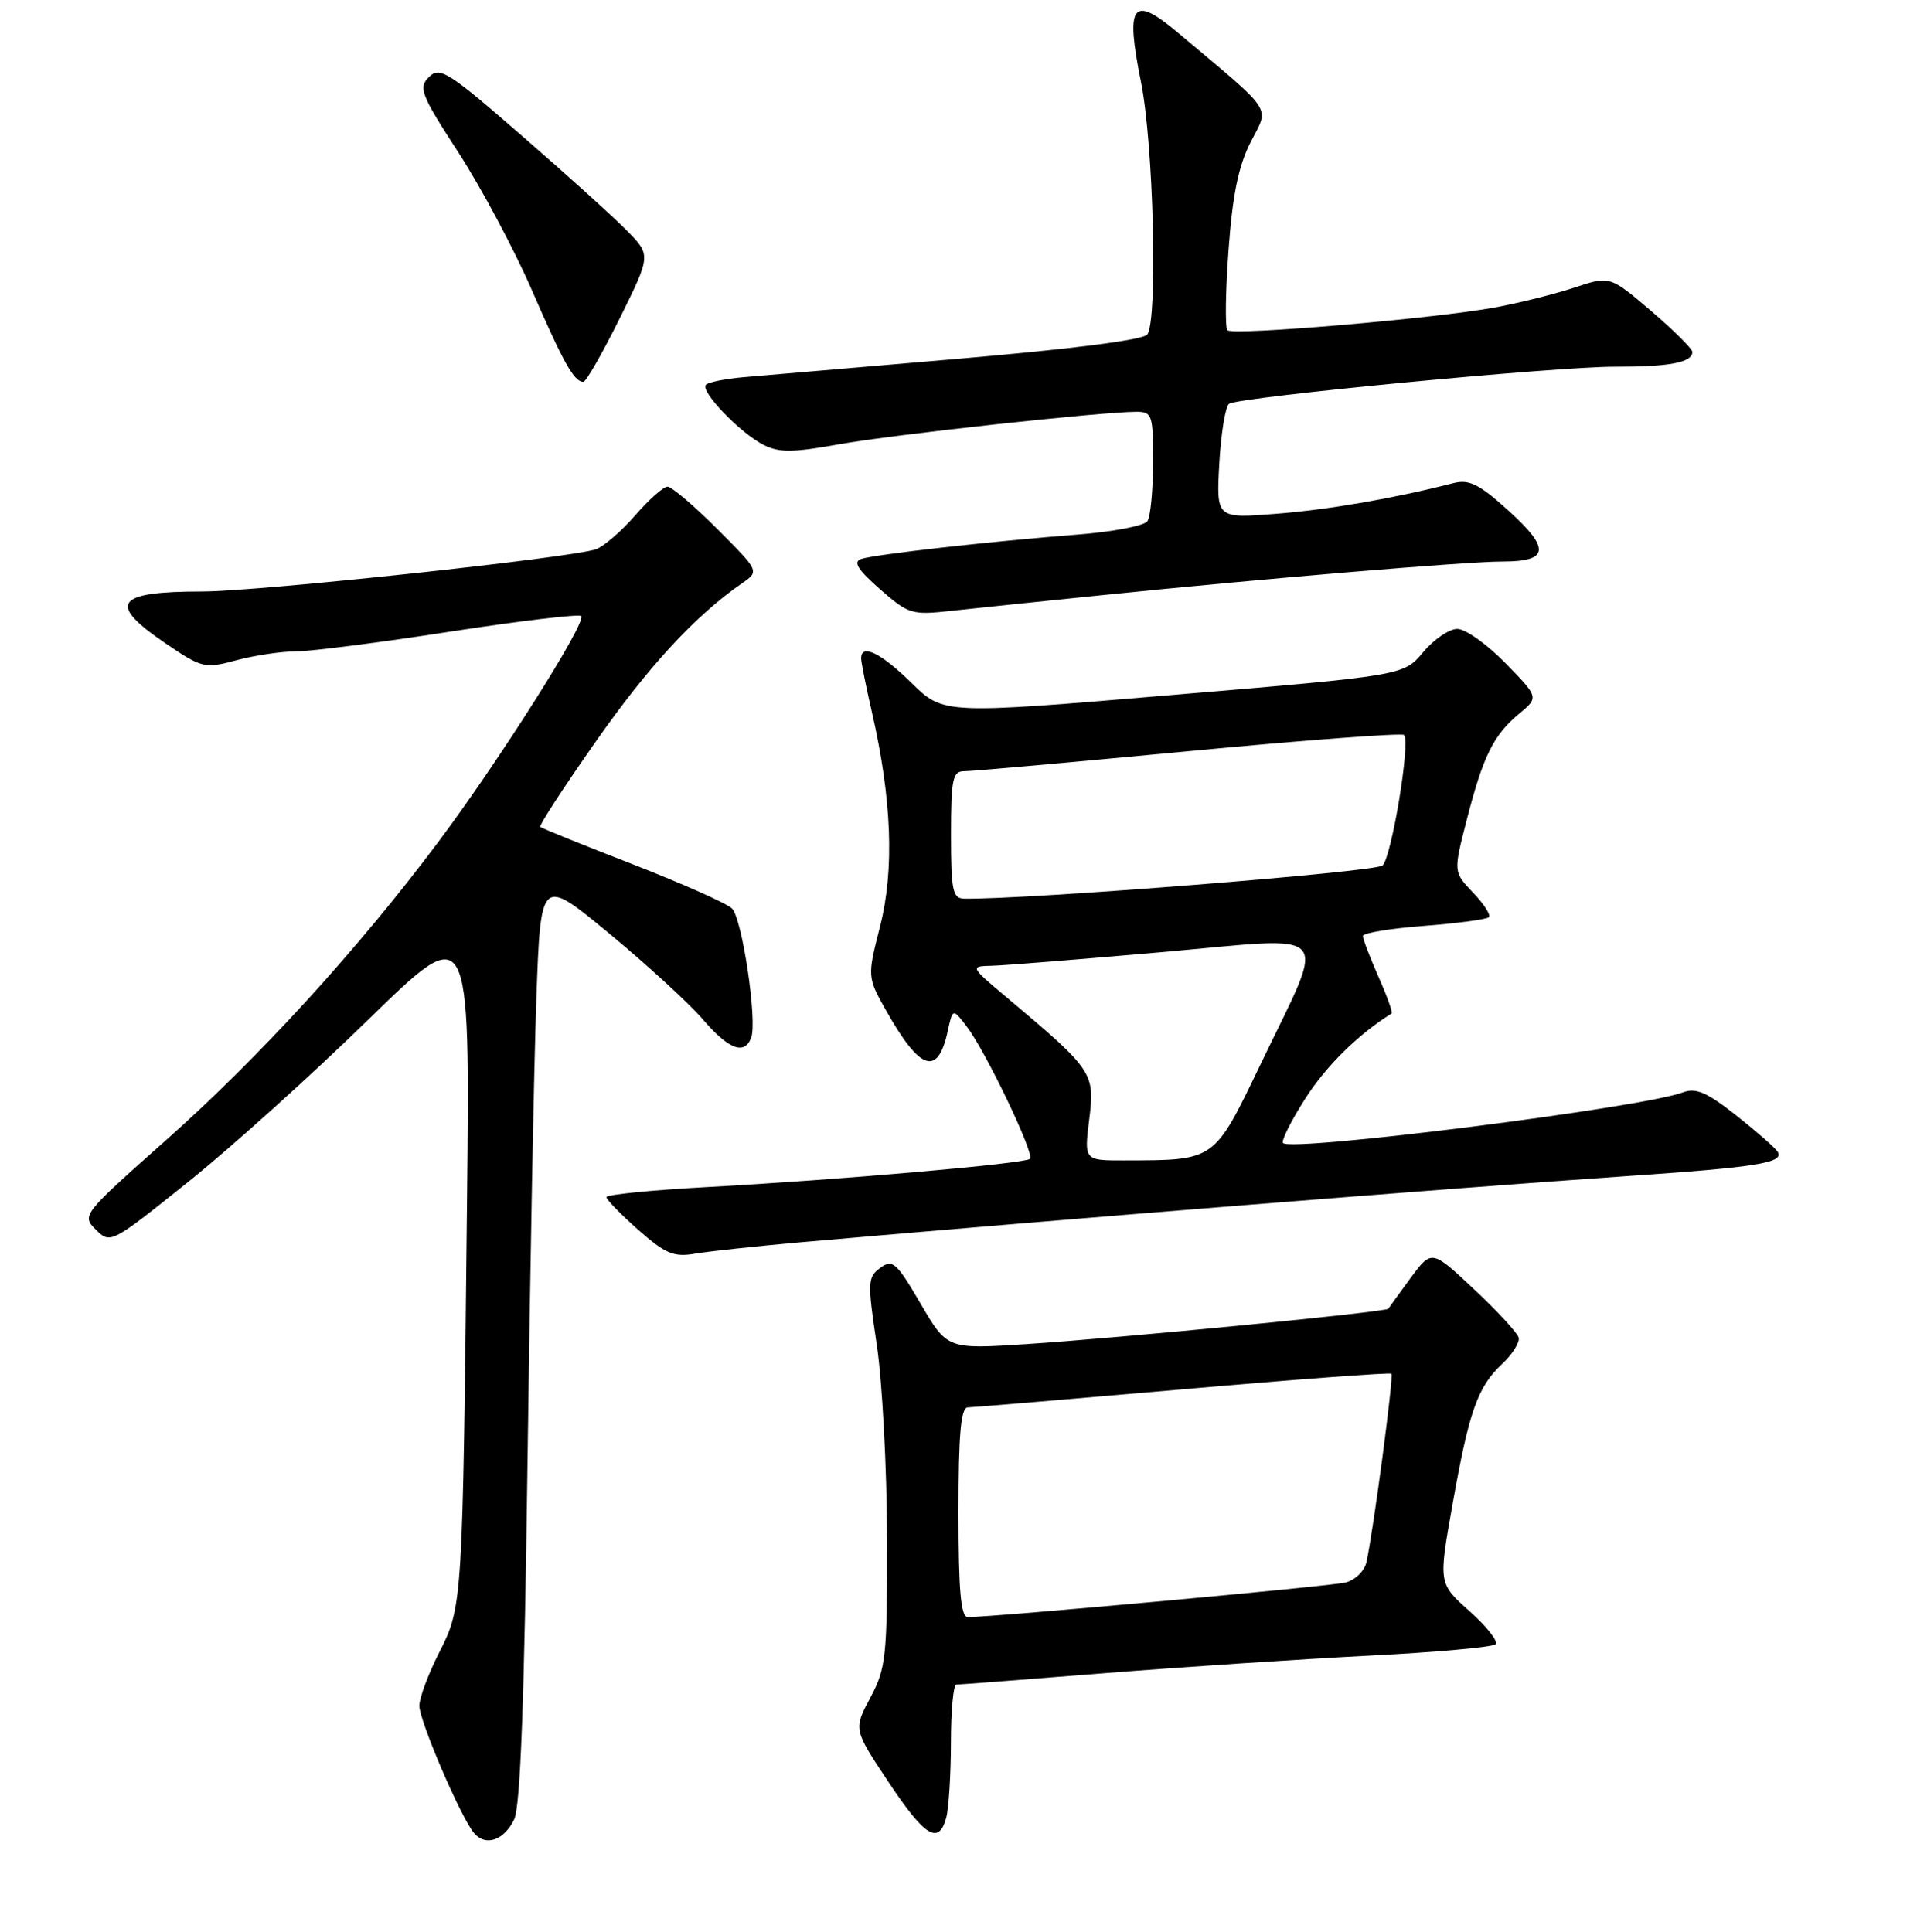 <?xml version="1.0" encoding="UTF-8" standalone="no"?>
<!DOCTYPE svg PUBLIC "-//W3C//DTD SVG 1.1//EN" "http://www.w3.org/Graphics/SVG/1.1/DTD/svg11.dtd" >
<svg xmlns="http://www.w3.org/2000/svg" xmlns:xlink="http://www.w3.org/1999/xlink" version="1.1" viewBox="0 0 256 258">
 <g >
 <path fill="currentColor"
d=" M 68.67 242.99 C 69.50 241.24 70.03 226.89 70.45 195.00 C 70.78 169.97 71.31 142.21 71.63 133.31 C 72.21 117.12 72.21 117.12 81.35 124.68 C 86.38 128.84 92.00 133.99 93.83 136.12 C 97.29 140.16 99.41 140.97 100.31 138.62 C 101.16 136.42 99.12 122.69 97.75 121.34 C 97.06 120.66 91.10 118.01 84.50 115.44 C 77.90 112.88 72.34 110.63 72.15 110.45 C 71.95 110.27 75.28 105.15 79.55 99.06 C 86.61 88.98 92.88 82.19 99.10 77.90 C 101.42 76.29 101.42 76.29 95.78 70.65 C 92.67 67.54 89.69 65.00 89.14 65.00 C 88.60 65.00 86.66 66.72 84.83 68.83 C 83.00 70.93 80.65 72.97 79.61 73.35 C 76.54 74.48 34.49 79.00 27.04 79.00 C 15.38 79.00 14.25 80.60 22.11 85.93 C 26.99 89.25 27.33 89.33 31.60 88.18 C 34.04 87.53 37.62 87.00 39.56 87.00 C 41.50 87.00 50.74 85.82 60.08 84.37 C 69.43 82.93 77.32 81.99 77.62 82.28 C 78.39 83.06 66.69 101.56 58.50 112.50 C 47.77 126.83 34.66 141.18 22.19 152.27 C 10.99 162.21 10.89 162.34 12.81 164.25 C 14.73 166.17 14.86 166.10 25.12 157.87 C 30.83 153.30 41.63 143.56 49.13 136.24 C 62.76 122.93 62.76 122.93 62.37 160.22 C 61.79 214.37 61.78 214.55 58.65 220.72 C 57.19 223.59 56.00 226.79 56.00 227.83 C 56.00 229.82 61.46 242.57 63.27 244.79 C 64.80 246.68 67.31 245.84 68.67 242.99 Z  M 126.37 242.75 C 126.70 241.51 126.98 237.01 126.99 232.75 C 126.99 228.49 127.32 225.00 127.71 225.00 C 128.09 225.00 136.98 224.32 147.46 223.48 C 157.93 222.65 173.82 221.60 182.76 221.14 C 191.70 220.69 199.33 220.00 199.72 219.62 C 200.10 219.23 198.54 217.25 196.26 215.21 C 192.09 211.50 192.09 211.50 193.96 201.00 C 196.19 188.43 197.32 185.25 200.61 182.16 C 201.99 180.87 202.97 179.29 202.81 178.66 C 202.64 178.02 199.95 175.11 196.84 172.19 C 191.19 166.89 191.19 166.89 188.38 170.69 C 186.84 172.79 185.50 174.64 185.40 174.80 C 185.15 175.24 149.42 178.73 137.00 179.53 C 126.50 180.21 126.50 180.21 122.93 174.11 C 119.71 168.60 119.19 168.14 117.56 169.34 C 115.86 170.57 115.83 171.24 117.08 179.58 C 117.82 184.49 118.44 196.15 118.46 205.50 C 118.49 221.28 118.33 222.80 116.23 226.74 C 113.97 230.98 113.97 230.98 118.63 237.99 C 123.52 245.35 125.37 246.48 126.37 242.75 Z  M 106.86 165.93 C 143.55 162.71 193.00 158.75 217.50 157.07 C 234.67 155.90 238.31 155.30 237.40 153.84 C 237.08 153.33 234.60 151.15 231.87 148.99 C 227.92 145.87 226.48 145.25 224.71 145.91 C 219.33 147.94 172.54 153.87 171.34 152.67 C 171.06 152.39 172.41 149.71 174.33 146.70 C 177.11 142.35 181.40 138.13 185.83 135.37 C 186.02 135.26 185.23 133.05 184.08 130.46 C 182.94 127.87 182.00 125.42 182.00 125.02 C 182.00 124.62 185.67 124.01 190.15 123.67 C 194.63 123.32 198.53 122.80 198.82 122.51 C 199.12 122.22 198.17 120.74 196.72 119.23 C 194.08 116.47 194.08 116.47 195.88 109.47 C 198.06 100.97 199.45 98.17 202.88 95.32 C 205.50 93.14 205.50 93.14 201.04 88.57 C 198.59 86.06 195.70 84.00 194.61 84.00 C 193.53 84.00 191.48 85.40 190.05 87.11 C 187.46 90.22 187.46 90.22 156.72 92.81 C 125.99 95.41 125.99 95.41 121.71 91.20 C 117.62 87.19 115.00 85.92 115.00 87.94 C 115.00 88.45 115.65 91.72 116.45 95.19 C 119.09 106.69 119.45 116.19 117.53 123.71 C 115.80 130.50 115.80 130.50 118.43 135.15 C 122.87 142.99 125.23 143.77 126.54 137.82 C 127.23 134.66 127.23 134.66 129.08 137.08 C 131.62 140.40 138.20 154.14 137.55 154.78 C 136.91 155.42 112.00 157.60 94.25 158.56 C 86.96 158.96 80.99 159.56 80.98 159.89 C 80.98 160.23 82.89 162.19 85.23 164.26 C 88.89 167.48 89.98 167.94 92.86 167.44 C 94.71 167.13 101.01 166.45 106.86 165.93 Z  M 147.00 79.51 C 168.93 77.26 195.89 75.00 200.65 75.00 C 206.86 75.00 207.07 73.30 201.50 68.25 C 197.53 64.65 196.20 63.99 194.08 64.53 C 186.01 66.59 177.56 68.05 170.46 68.62 C 162.42 69.26 162.42 69.26 162.83 61.88 C 163.06 57.82 163.65 54.24 164.14 53.93 C 165.59 53.01 207.79 48.96 215.67 48.98 C 222.93 49.00 226.00 48.42 226.00 47.01 C 226.00 46.59 223.52 44.13 220.50 41.54 C 214.99 36.84 214.99 36.84 210.25 38.41 C 207.64 39.28 202.85 40.47 199.62 41.07 C 191.50 42.56 164.63 44.85 163.91 44.11 C 163.59 43.77 163.65 38.96 164.06 33.42 C 164.59 26.04 165.39 22.16 167.02 18.96 C 169.51 14.08 170.34 15.33 157.21 4.29 C 151.21 -0.74 150.27 0.55 152.37 10.95 C 154.04 19.24 154.63 42.46 153.23 44.66 C 152.77 45.39 143.35 46.60 128.00 47.92 C 114.52 49.07 101.57 50.18 99.20 50.39 C 96.84 50.60 94.62 51.05 94.27 51.39 C 93.44 52.22 98.83 57.84 102.00 59.44 C 104.03 60.47 105.92 60.45 112.00 59.35 C 119.17 58.06 147.04 55.01 151.75 55.00 C 153.86 55.00 154.00 55.41 153.98 61.75 C 153.98 65.46 153.64 69.00 153.23 69.61 C 152.83 70.22 148.68 71.02 144.00 71.39 C 132.29 72.30 116.81 74.05 115.00 74.66 C 113.89 75.04 114.55 76.09 117.50 78.68 C 121.31 82.03 121.76 82.17 127.00 81.59 C 130.03 81.26 139.03 80.32 147.00 79.51 Z  M 82.75 42.54 C 86.94 34.08 86.94 34.08 83.71 30.79 C 81.93 28.98 75.61 23.27 69.67 18.11 C 59.83 9.55 58.72 8.85 57.28 10.29 C 55.85 11.72 56.20 12.63 61.22 20.37 C 64.25 25.05 68.65 33.29 71.00 38.69 C 75.26 48.50 76.67 51.00 77.90 51.00 C 78.26 51.00 80.44 47.19 82.75 42.54 Z  M 128.00 202.00 C 128.00 191.48 128.31 188.00 129.25 187.98 C 129.94 187.97 142.87 186.88 157.99 185.56 C 173.11 184.23 185.63 183.30 185.81 183.48 C 186.14 183.80 183.42 204.33 182.48 208.64 C 182.22 209.83 180.97 211.04 179.67 211.37 C 177.68 211.87 132.93 215.97 129.25 215.99 C 128.31 216.00 128.00 212.54 128.00 202.00 Z  M 145.46 149.48 C 146.23 143.30 145.97 142.92 134.50 133.27 C 129.50 129.07 129.50 129.07 132.50 128.99 C 134.15 128.95 144.41 128.12 155.31 127.16 C 178.54 125.10 177.25 123.60 168.34 142.14 C 162.07 155.17 162.36 154.96 150.13 154.99 C 144.77 155.00 144.77 155.00 145.46 149.48 Z  M 127.00 111.50 C 127.00 104.07 127.22 103.00 128.75 103.01 C 129.71 103.02 143.21 101.81 158.74 100.33 C 174.27 98.85 187.21 97.88 187.50 98.17 C 188.38 99.05 185.85 114.42 184.63 115.60 C 183.74 116.46 137.06 120.17 128.75 120.03 C 127.22 120.00 127.00 118.92 127.00 111.50 Z "/>
</g>
</svg>